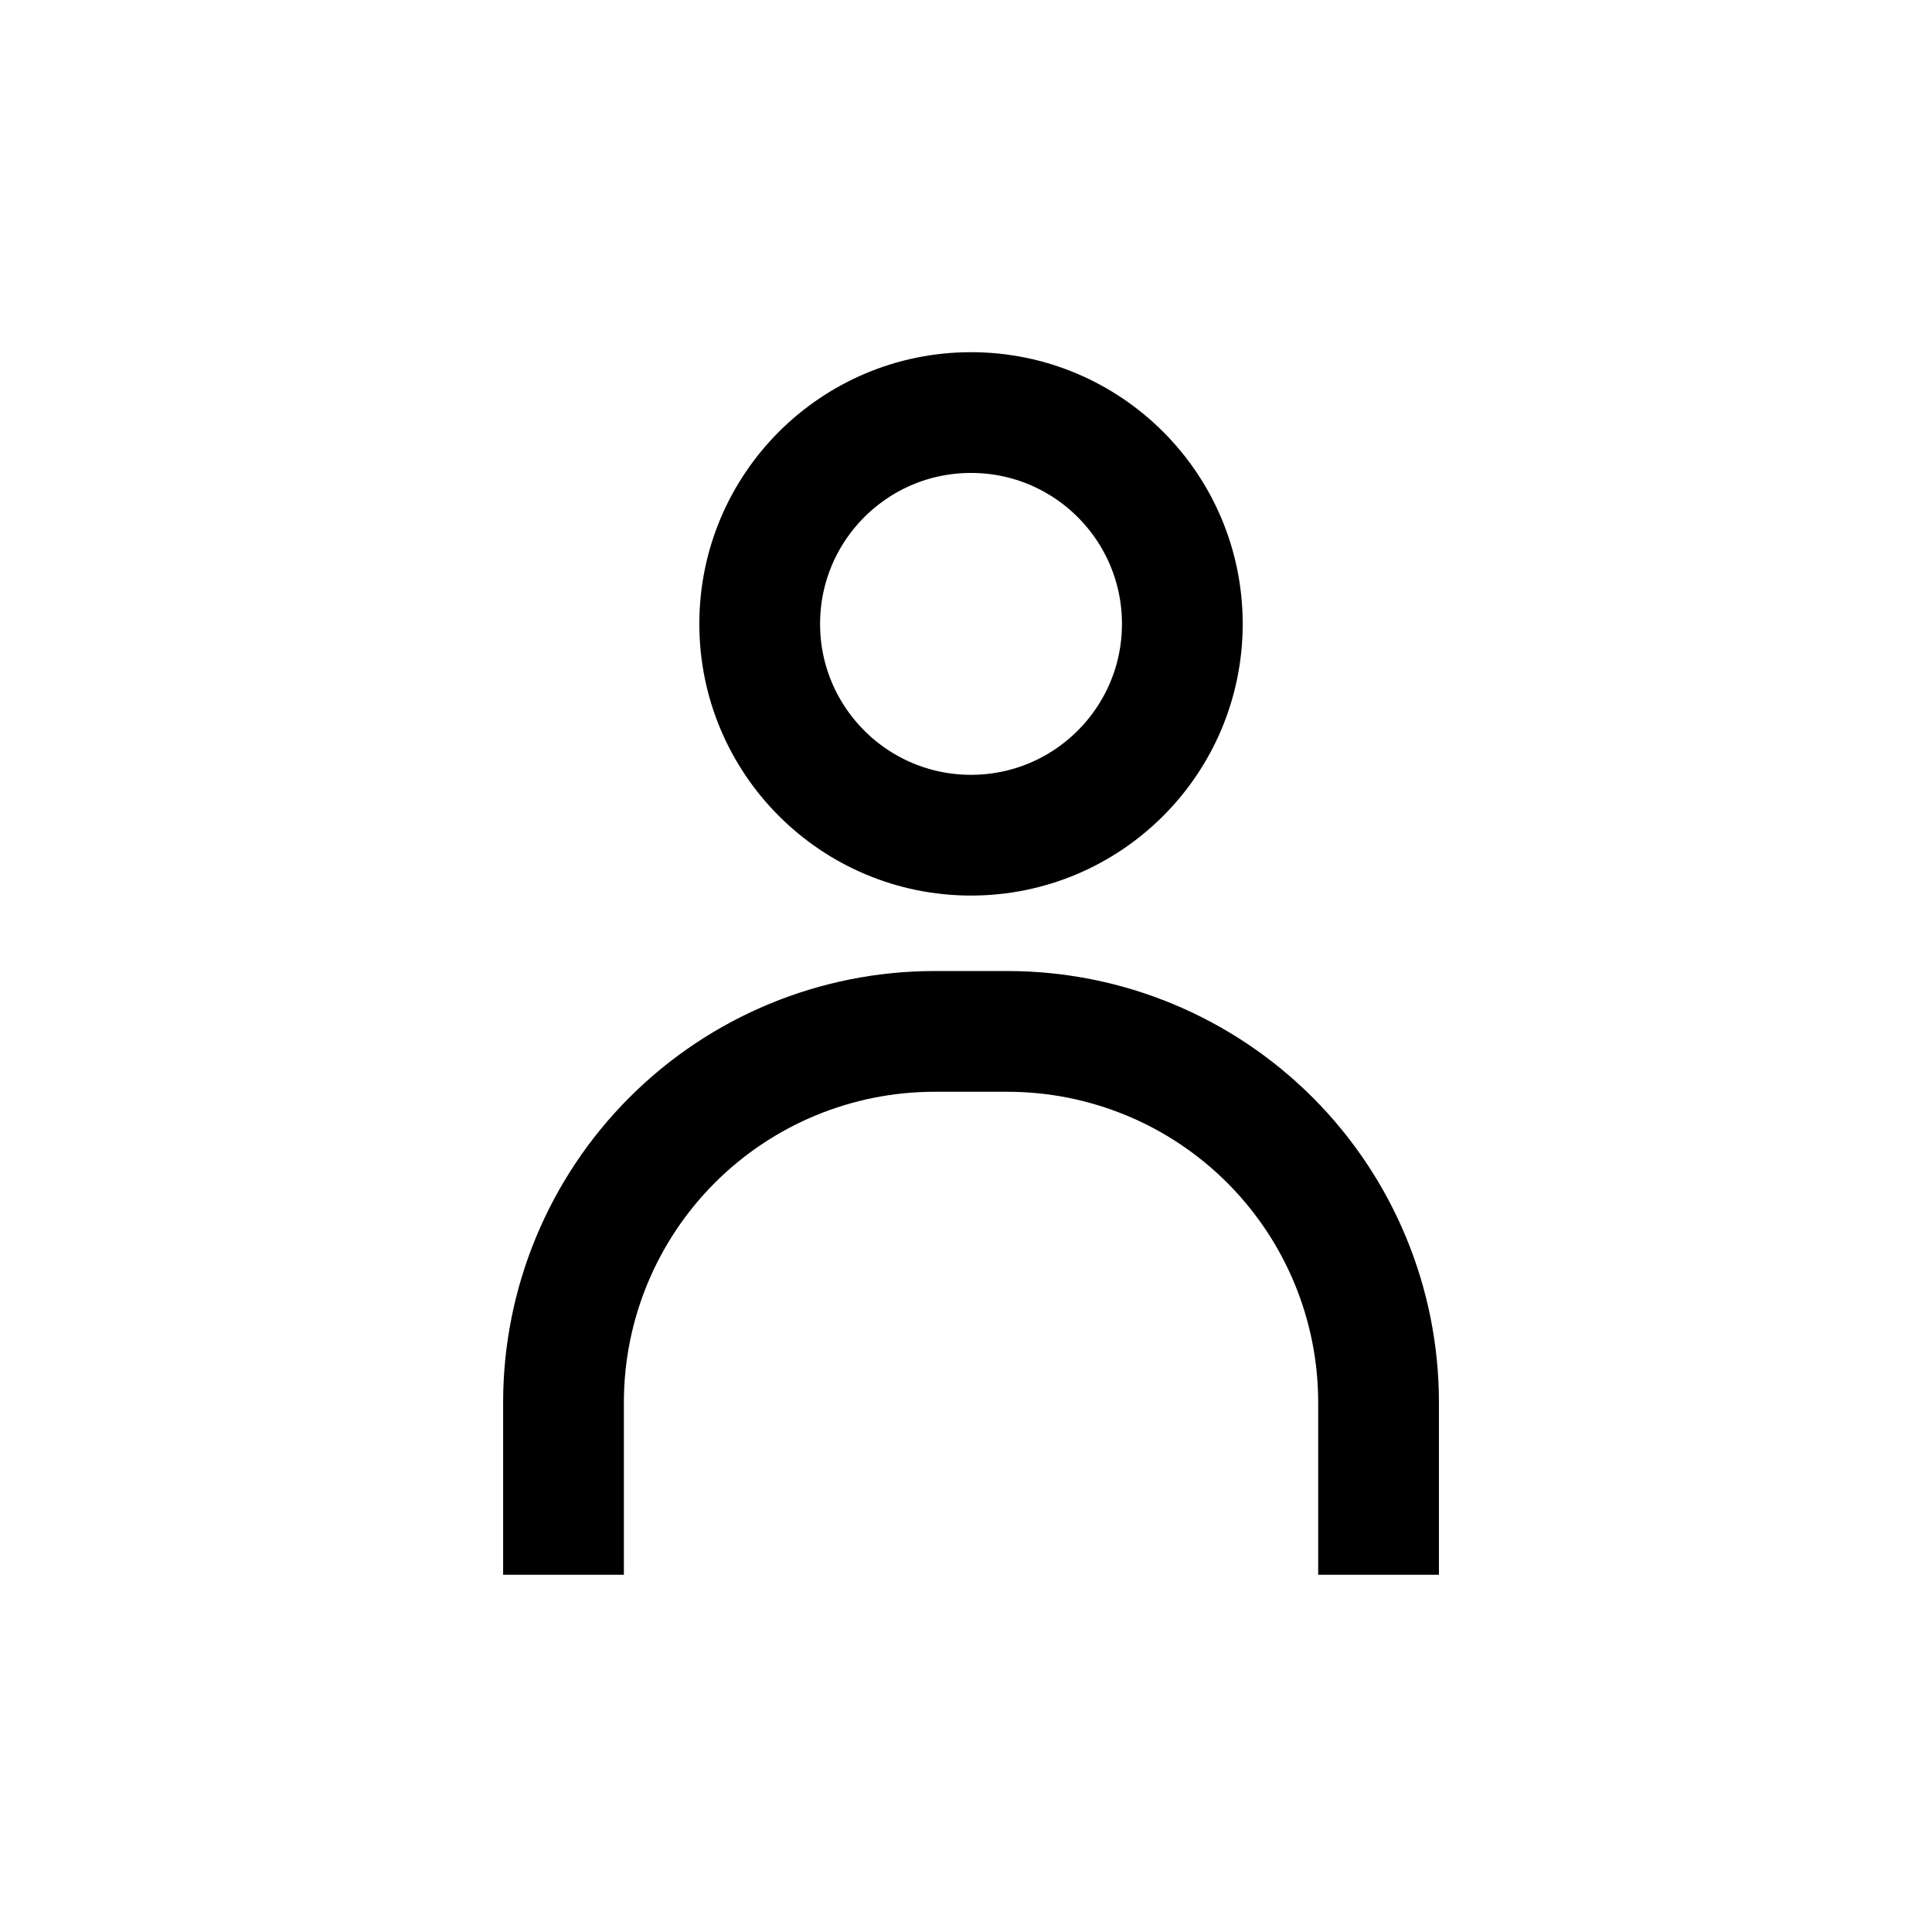 <svg width="192" height="192" viewBox="0 0 192 192" fill="none" xmlns="http://www.w3.org/2000/svg">
<path d="M56 156.5V139.373C56 129.594 59.885 120.215 66.8 113.3V113.3C73.715 106.385 83.094 102.5 92.874 102.5H100.127C109.906 102.5 119.285 106.385 126.2 113.3V113.3C133.115 120.215 137 129.594 137 139.373V156.5" stroke="black" stroke-width="12"/>
<circle cx="96.499" cy="62" r="21" stroke="black" stroke-width="12"/>
</svg>

